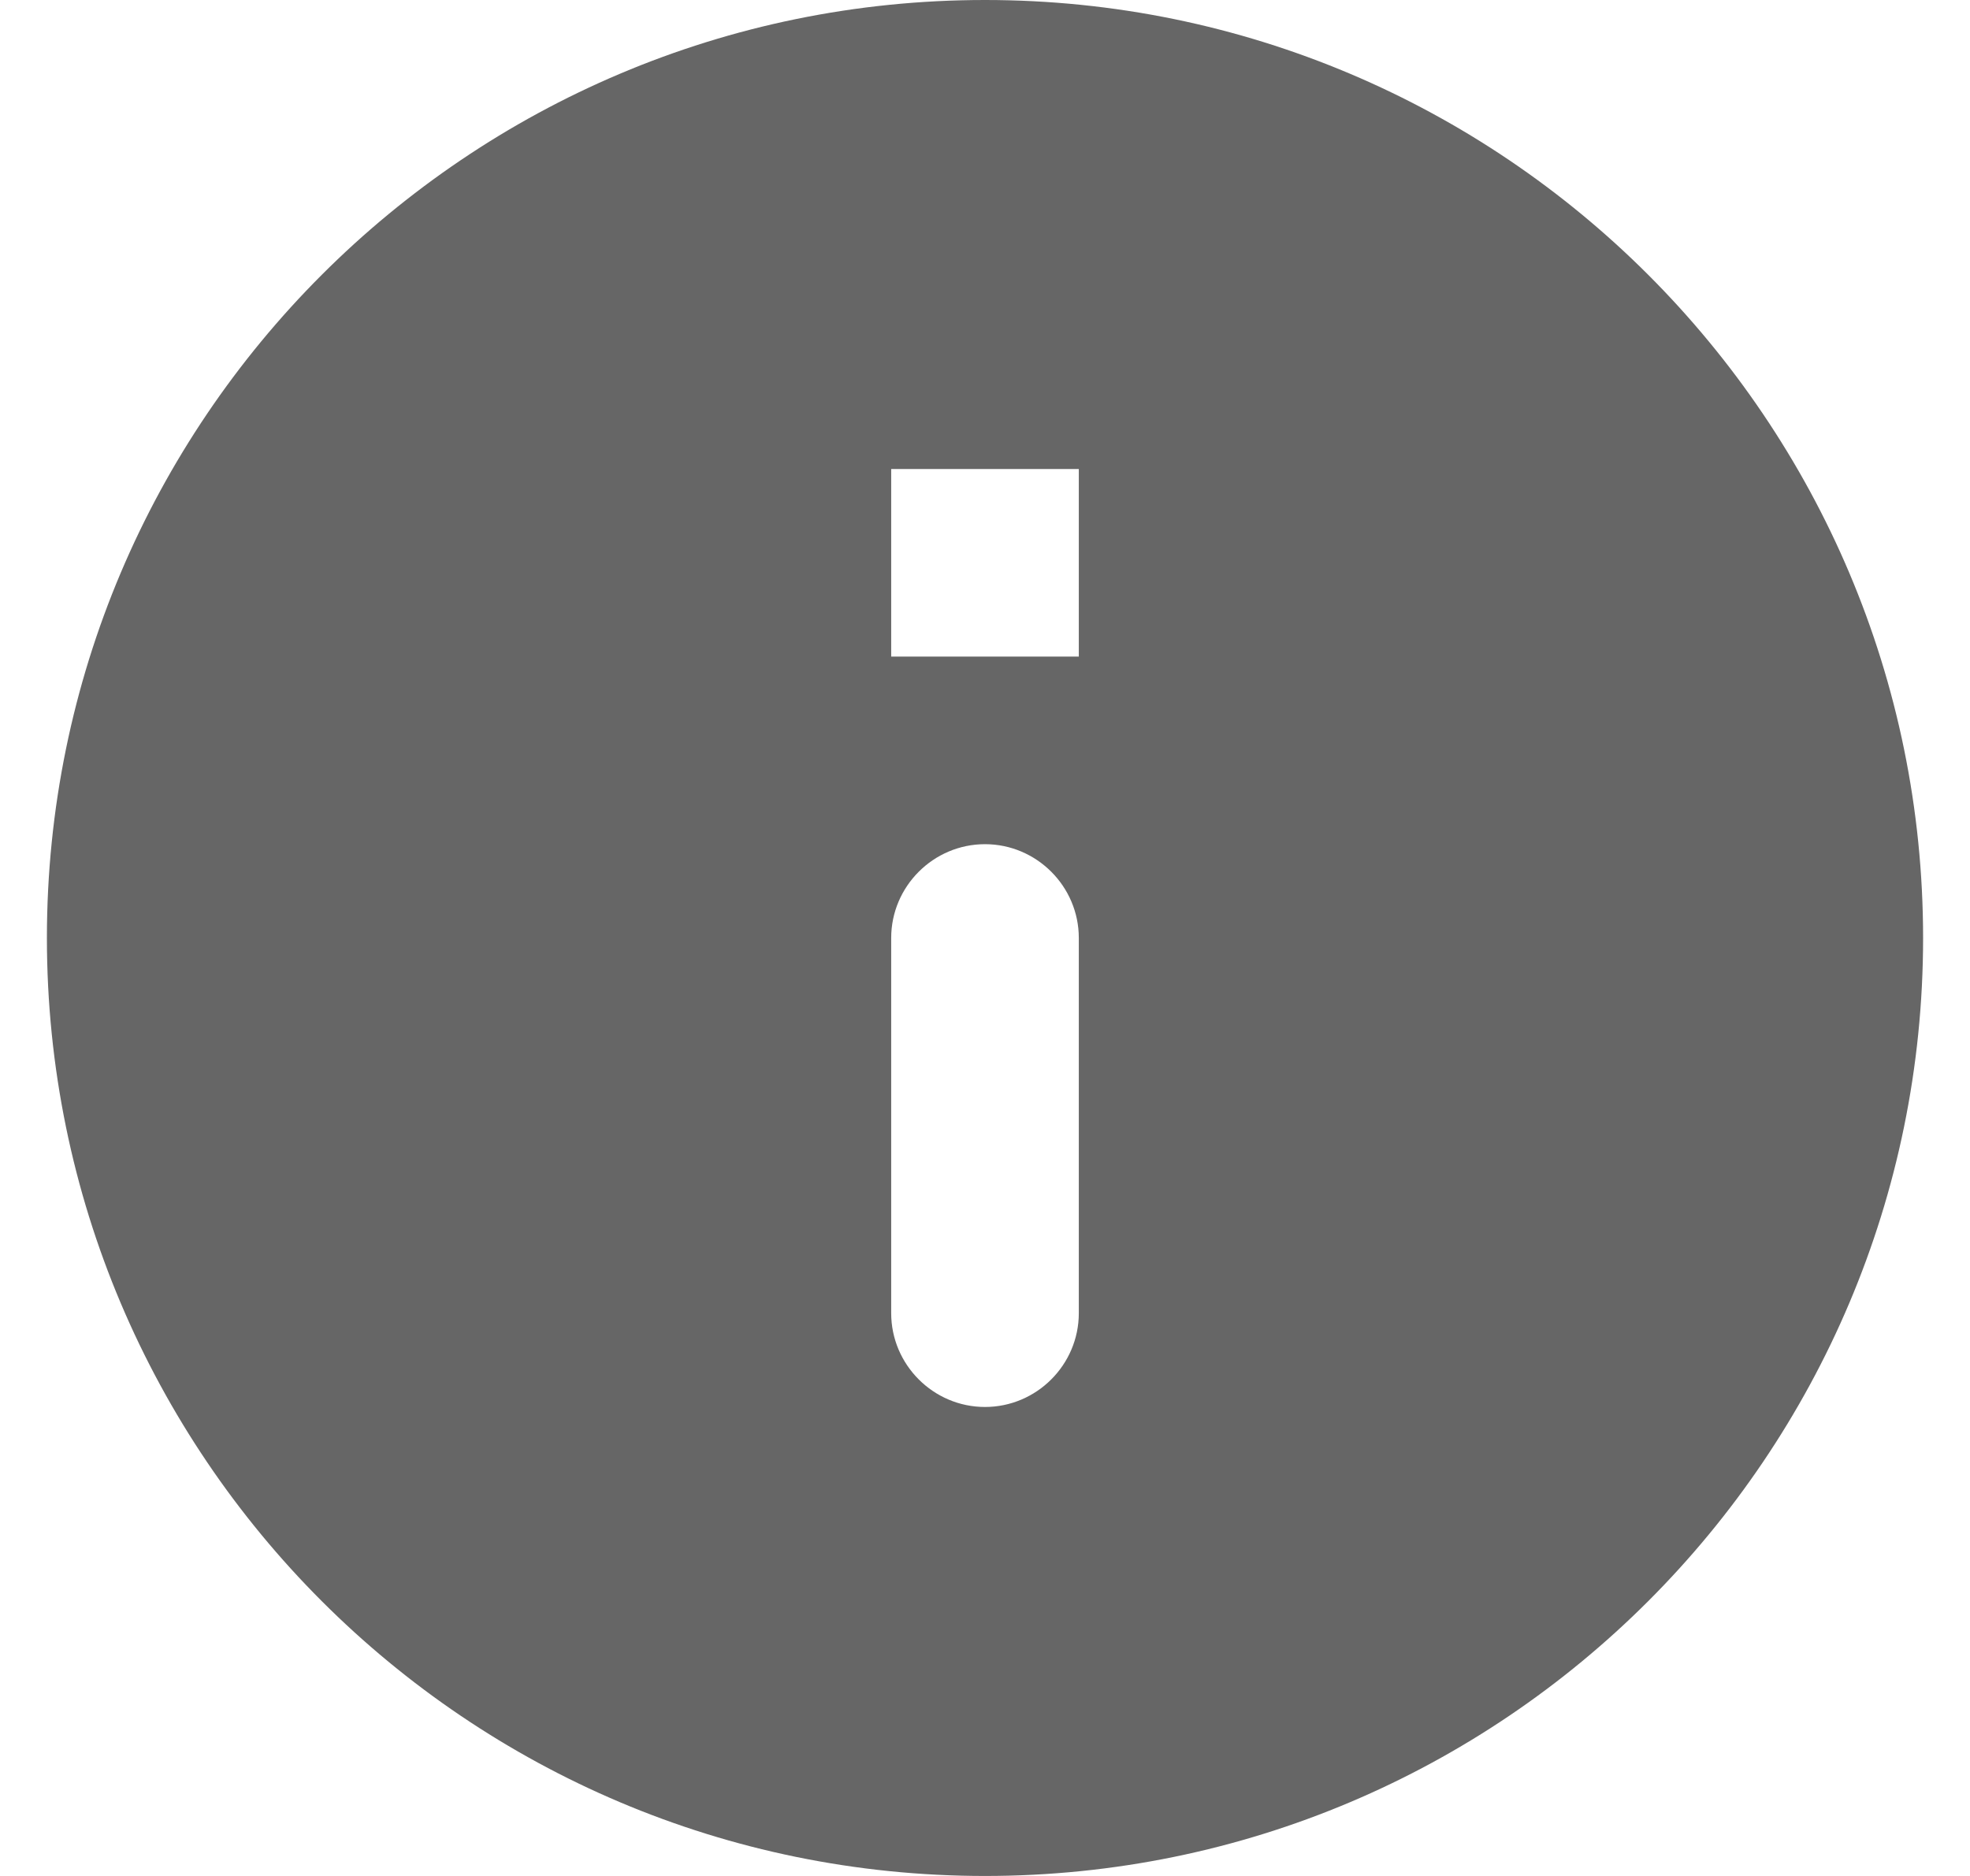 <svg width="21" height="20" viewBox="0 0 21 20" fill="none" xmlns="http://www.w3.org/2000/svg">
<path d="M10.5 0C4.98 0 0.5 4.48 0.5 10C0.5 15.52 4.98 20 10.5 20C16.02 20 20.5 15.52 20.5 10C20.5 4.48 16.02 0 10.5 0ZM10.5 15C9.95 15 9.5 14.55 9.5 14V10C9.5 9.45 9.95 9 10.5 9C11.05 9 11.5 9.45 11.5 10V14C11.5 14.55 11.05 15 10.5 15ZM11.5 7H9.5V5H11.5V7Z" fill="black" fill-opacity="0.6"/>
</svg>

